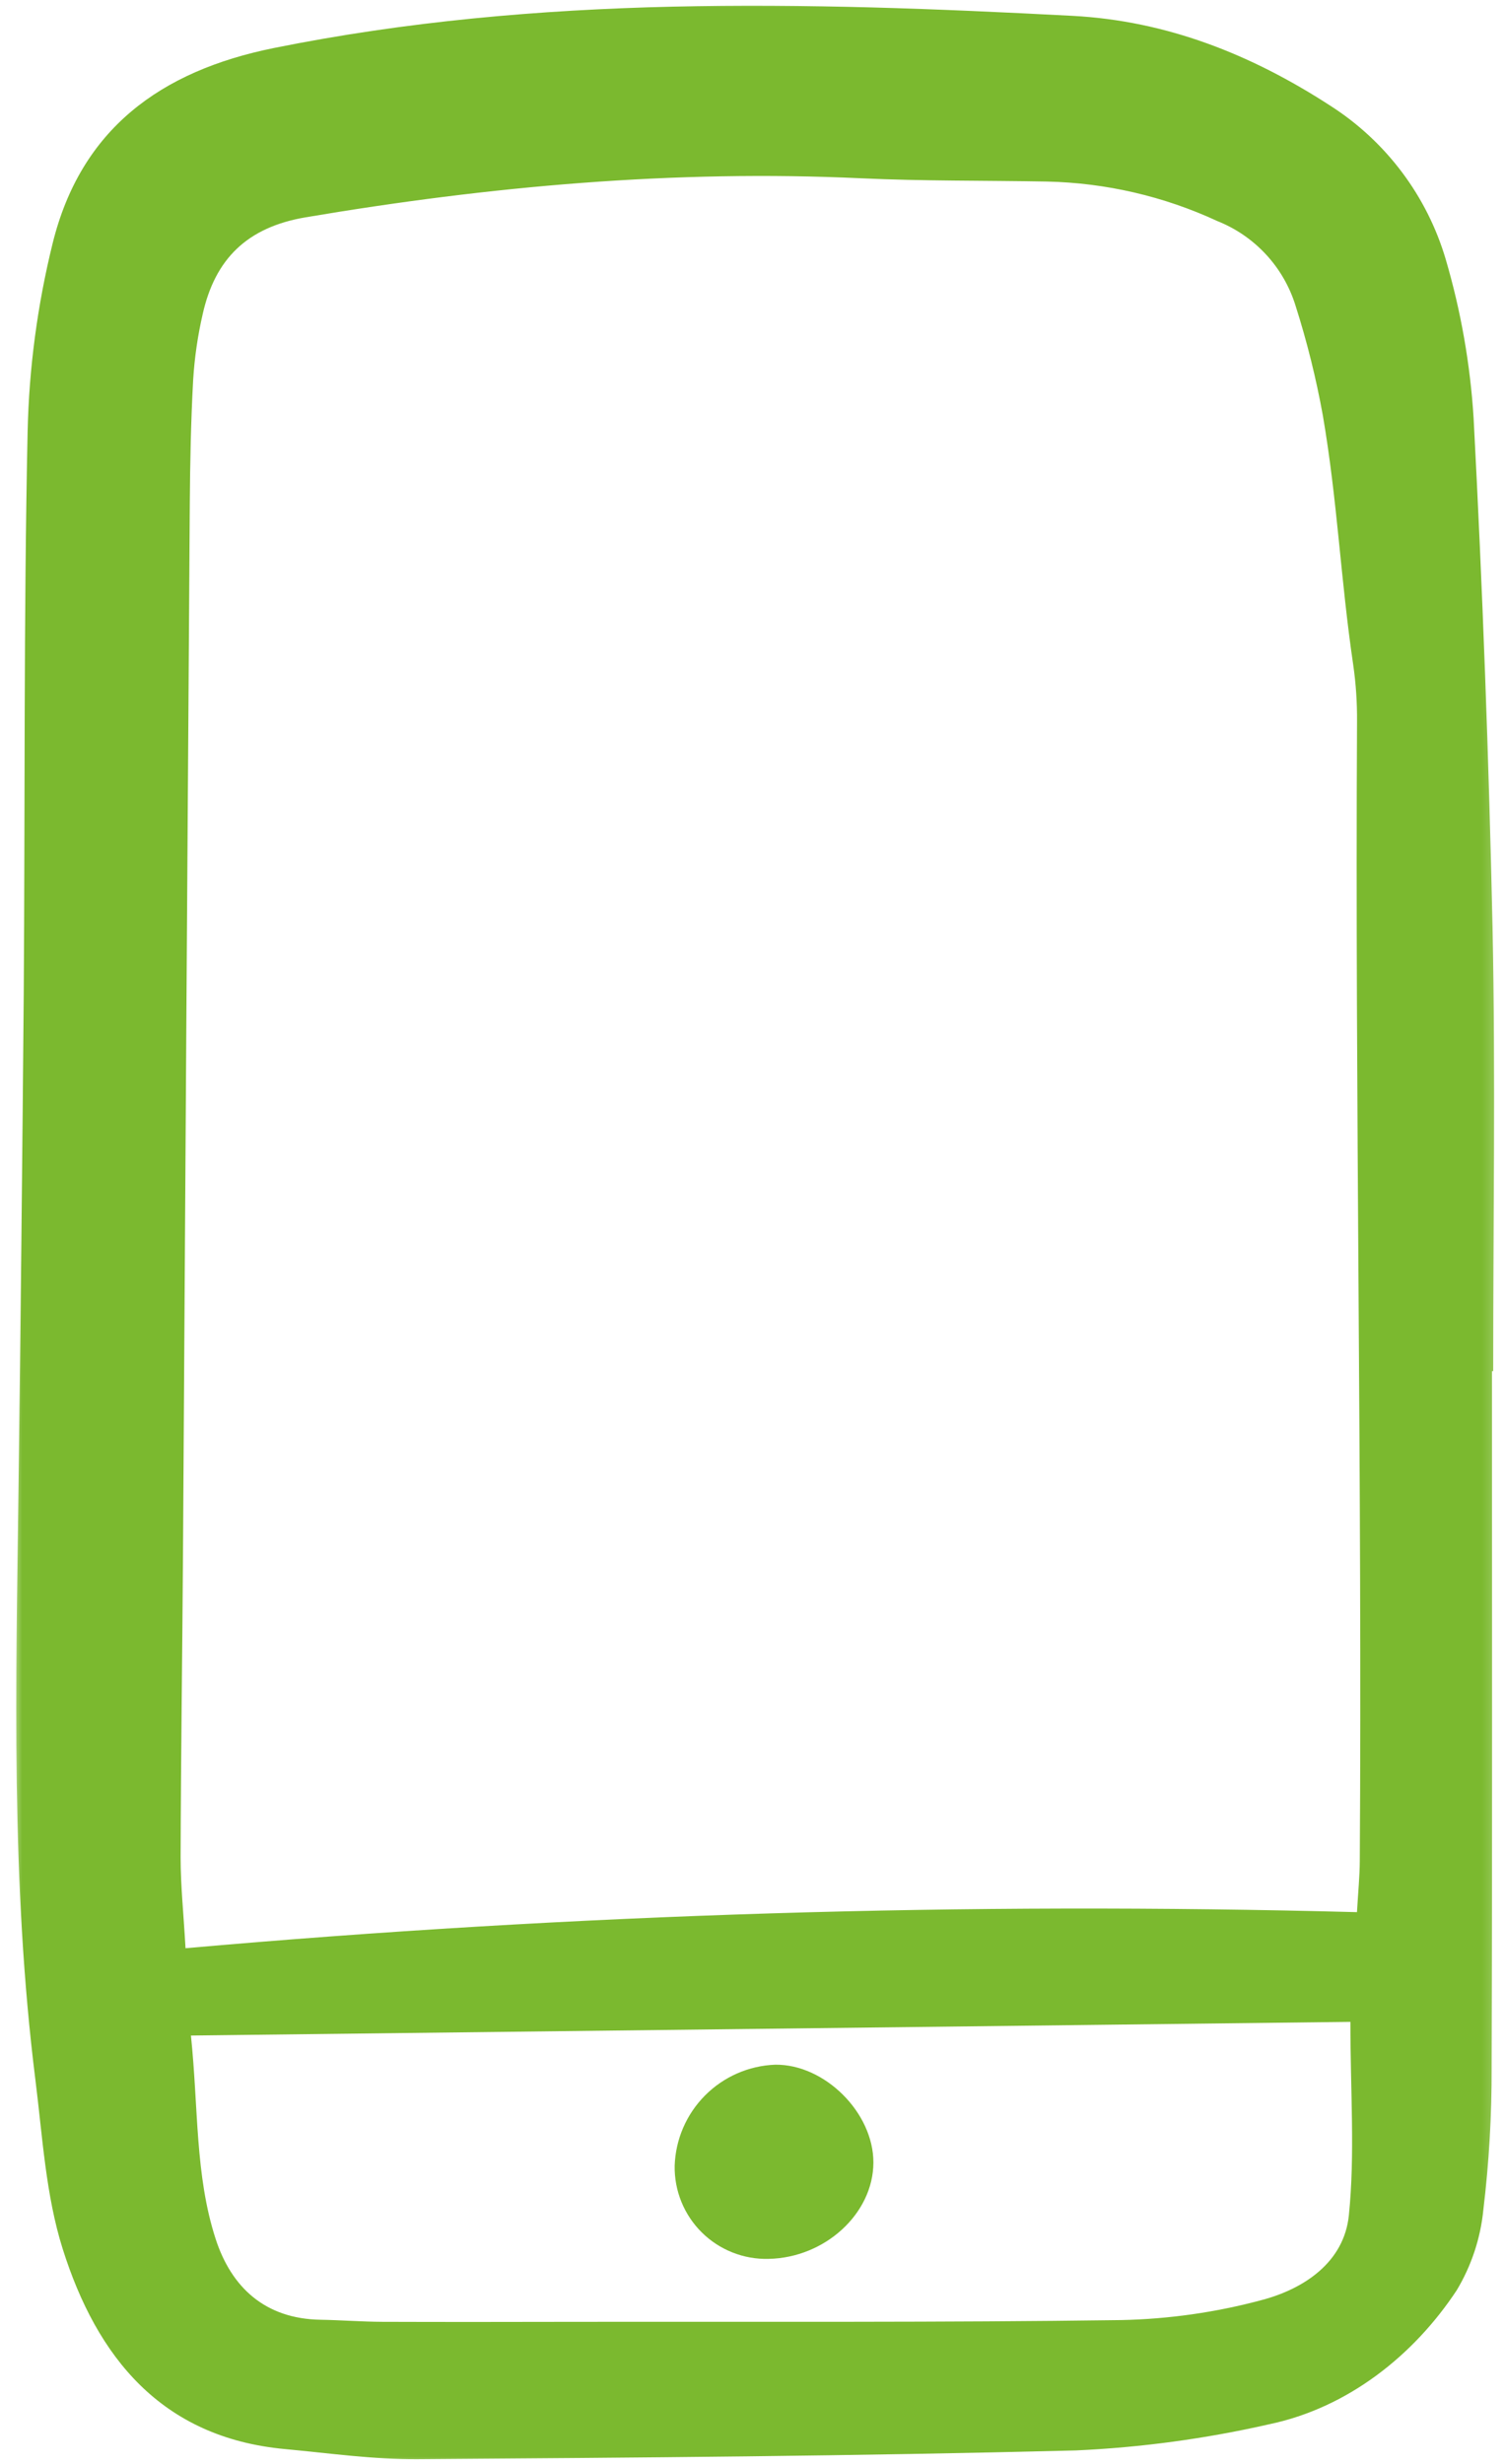 <svg width="102" height="167" viewBox="0 0 102 167" fill="none" xmlns="http://www.w3.org/2000/svg">
<mask id="mask0_156_24" style="mask-type:luminance" maskUnits="userSpaceOnUse" x="0" y="0" width="102" height="167">
<path d="M101.777 0H0.777V167H101.777V0Z" fill="white"/>
</mask>
<g mask="url(#mask0_156_24)">
<path d="M101.184 92.93C101.184 108.655 101.212 124.381 101.161 140.107C101.174 143.339 100.986 146.568 100.599 149.777C100.406 151.699 99.791 153.554 98.799 155.211C95.886 159.626 91.418 163.185 86.067 164.303C81.762 165.283 77.379 165.876 72.969 166.075C58.096 166.456 43.216 166.566 28.337 166.67C25.332 166.691 22.319 166.261 19.315 165.982C10.939 165.205 6.567 159.737 4.256 152.43C3.102 148.783 2.886 144.824 2.404 140.986C0.721 127.58 1.087 114.11 1.258 100.647C1.398 89.554 1.516 78.461 1.61 67.368C1.703 54.658 1.604 41.944 1.873 29.238C1.97 24.94 2.539 20.666 3.57 16.492C5.477 8.779 10.85 4.811 18.581 3.253C36.534 -0.363 54.612 0.123 72.723 1.073C79.132 1.409 84.877 3.698 90.22 7.164C93.998 9.578 96.777 13.274 98.047 17.572C99.078 21.079 99.712 24.691 99.939 28.34C100.544 39.844 100.972 51.357 101.224 62.879C101.429 72.892 101.267 82.912 101.267 92.93H101.184ZM12.582 132.038C38.996 129.705 65.522 128.889 92.029 129.594C92.106 128.244 92.213 127.191 92.219 126.137C92.384 100.613 91.895 74.442 92.033 48.915C92.044 47.625 91.958 46.336 91.774 45.059C90.911 39.209 90.713 34.001 89.717 28.173C89.26 25.645 88.639 23.149 87.858 20.702C87.457 19.415 86.774 18.233 85.858 17.244C84.941 16.255 83.816 15.482 82.562 14.984C78.936 13.304 75.001 12.392 71.005 12.305C66.8 12.228 62.588 12.278 58.392 12.083C45.729 11.493 33.207 12.619 20.73 14.728C16.758 15.399 14.587 17.552 13.748 21.281C13.409 22.75 13.192 24.244 13.1 25.748C12.947 28.542 12.892 31.344 12.872 34.142C12.71 57.833 12.556 81.526 12.411 105.219C12.366 112.111 12.267 119.002 12.249 125.894C12.249 127.798 12.451 129.703 12.582 132.038ZM91.583 137.029L12.949 137.956C13.462 142.876 13.223 147.412 14.62 151.727C15.693 155.041 17.991 157.155 21.736 157.218C23.137 157.242 24.535 157.353 25.935 157.359C30.461 157.375 34.987 157.366 39.513 157.359C51.69 157.341 63.868 157.41 76.042 157.24C79.265 157.173 82.467 156.717 85.579 155.88C88.447 155.124 91.156 153.314 91.479 150.139C91.901 146.004 91.583 141.794 91.583 137.029Z" fill="#7BB92F"/>
<path d="M59.233 146.565C59.224 150.018 55.953 153.02 52.123 153.092C51.286 153.114 50.453 152.967 49.675 152.658C48.897 152.35 48.189 151.888 47.594 151.299C46.999 150.71 46.53 150.007 46.214 149.232C45.898 148.457 45.742 147.626 45.756 146.789C45.813 144.997 46.548 143.292 47.812 142.02C49.076 140.747 50.776 140.001 52.569 139.932C55.929 139.889 59.241 143.187 59.233 146.565Z" fill="#7BB92F"/>
</g>
</svg>
